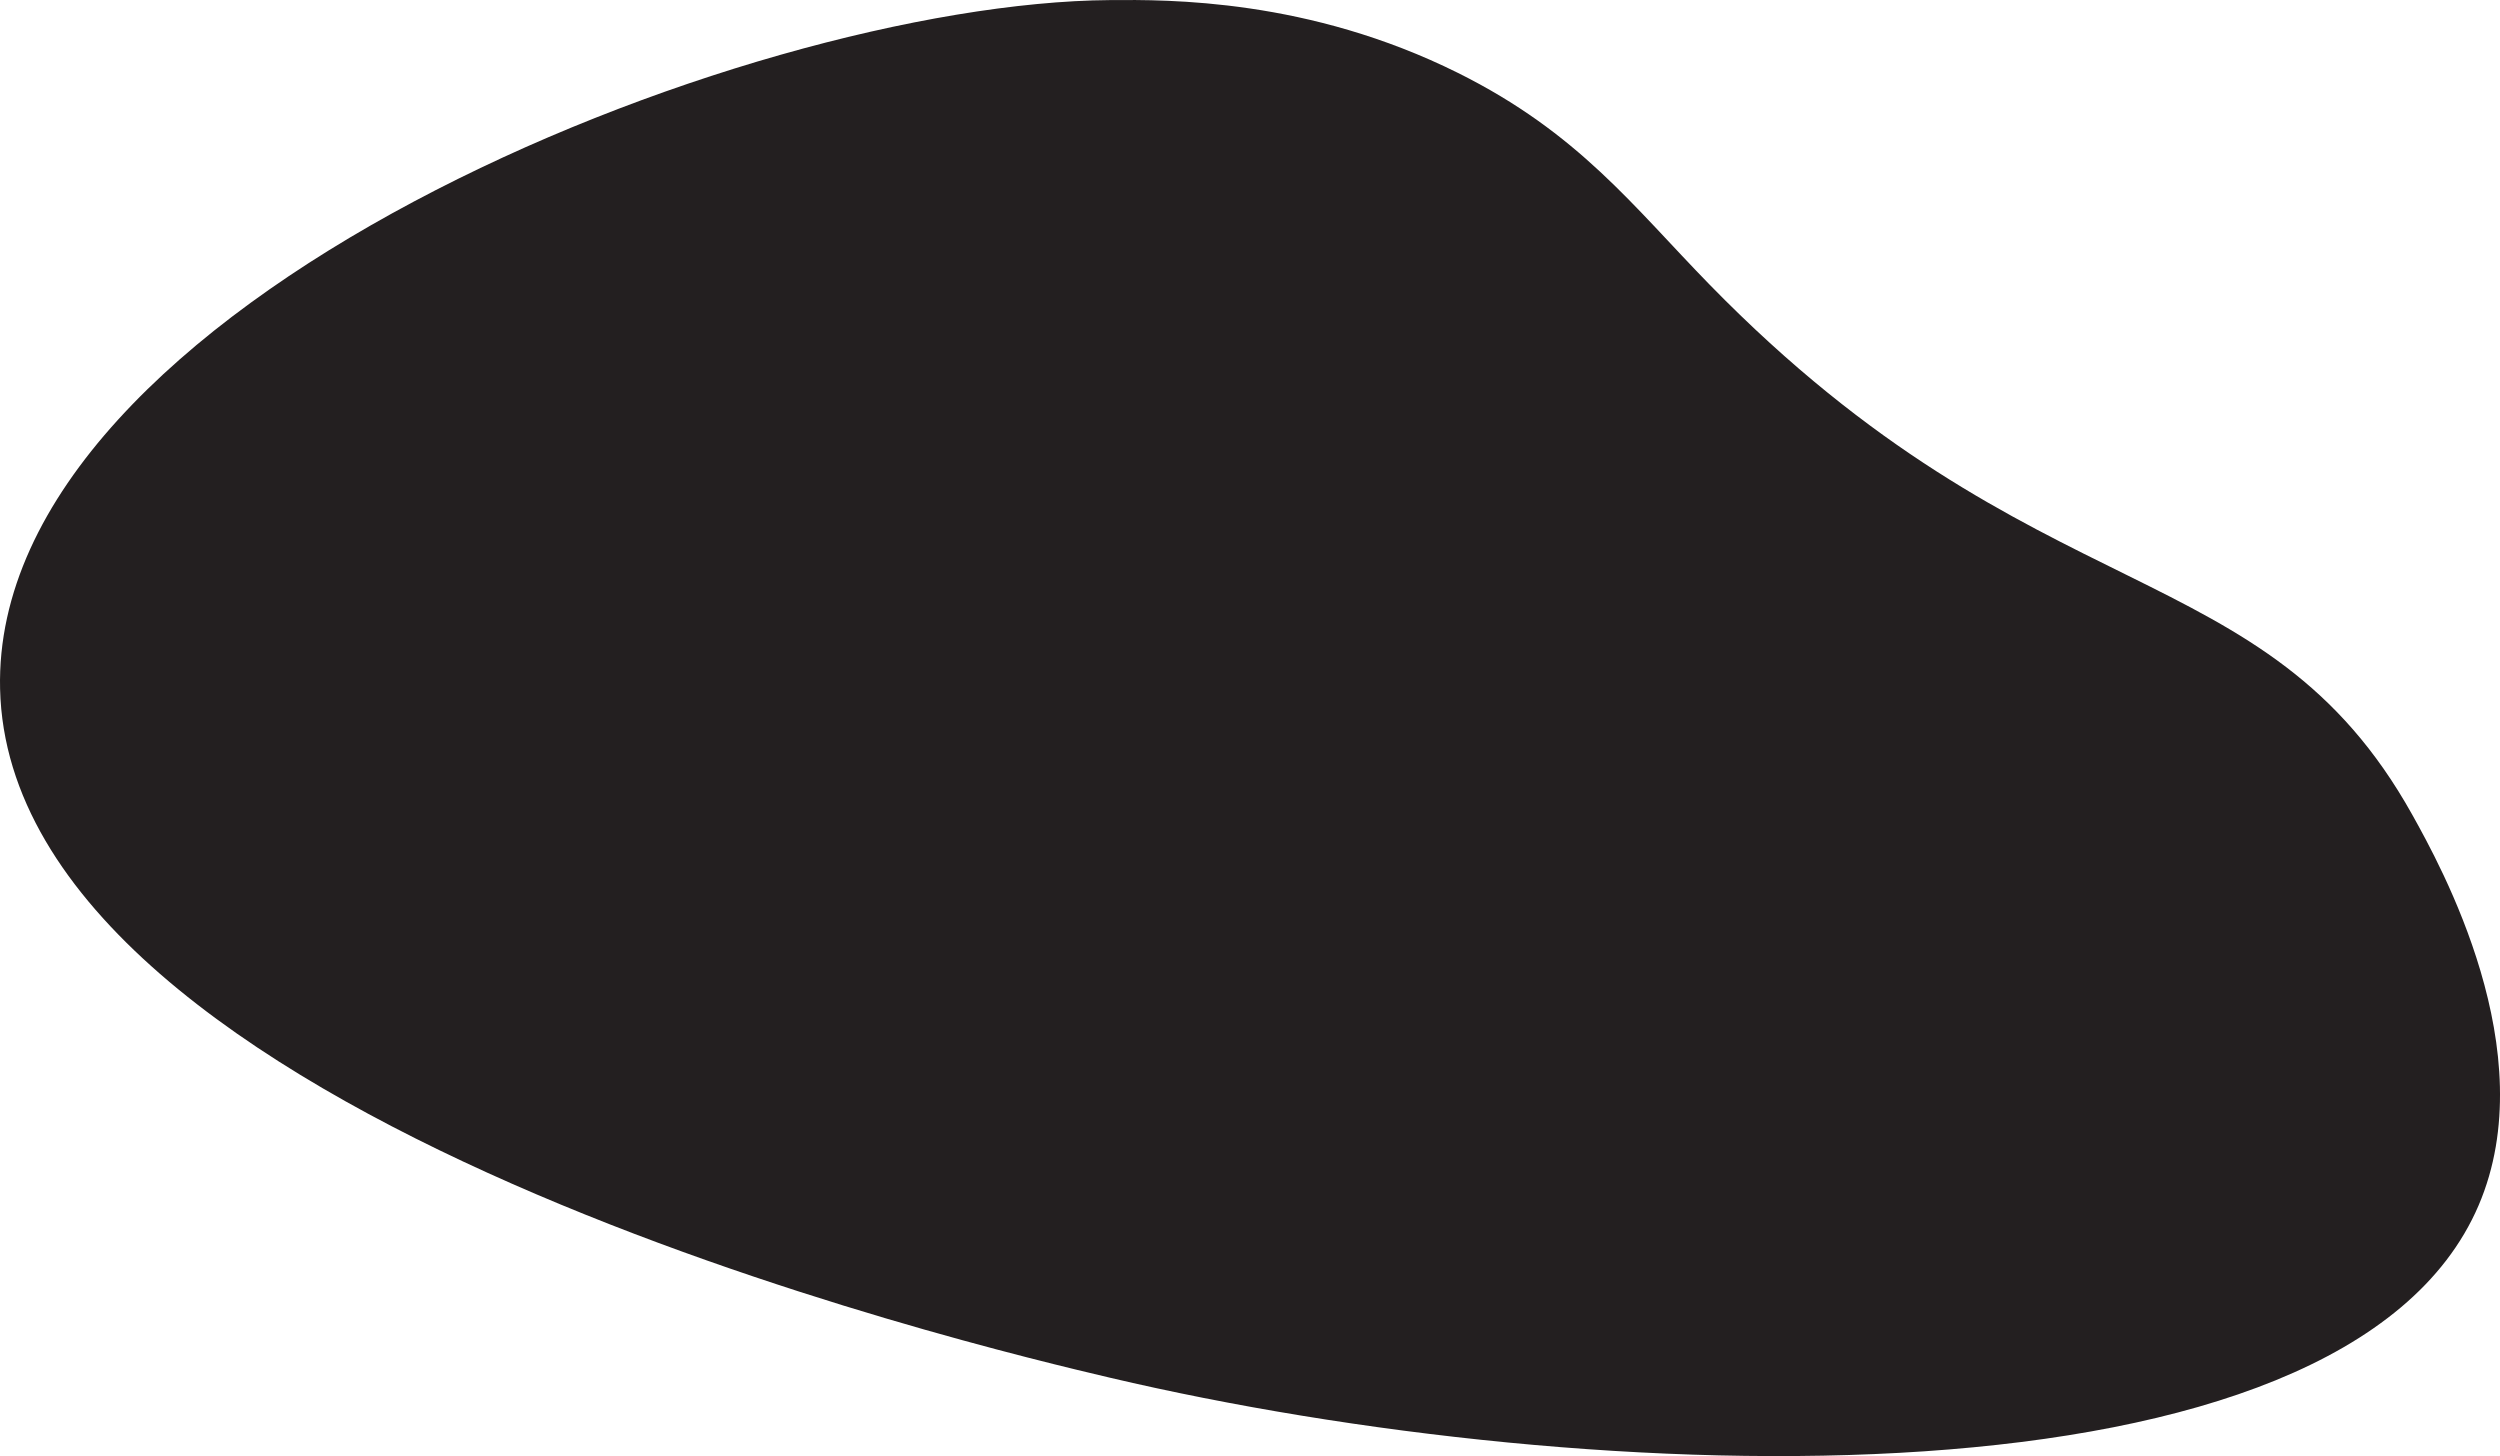 <svg width="558" height="325" viewBox="0 0 558 325" fill="none" xmlns="http://www.w3.org/2000/svg">
<g clip-path="url(#clip0_197_90)">
<path d="M538.42 181.853C544.638 193.017 567.922 234.784 553.212 269.072C523.252 338.895 355.037 332.736 247.778 307.512C219.753 300.913 2.264 249.834 0.018 153.761C-1.981 68.081 165.72 0.623 247.769 0.018C260.819 -0.082 292.09 -0.312 325.425 16.278C352.359 29.687 364.492 46.038 381.632 63.581C454.51 138.198 505.397 122.607 538.42 181.853Z" fill="#231F20"/>
</g>
<defs>
<clipPath id="clip0_197_90">
<rect width="558" height="325" fill="white"/>
</clipPath>
</defs>
</svg>
